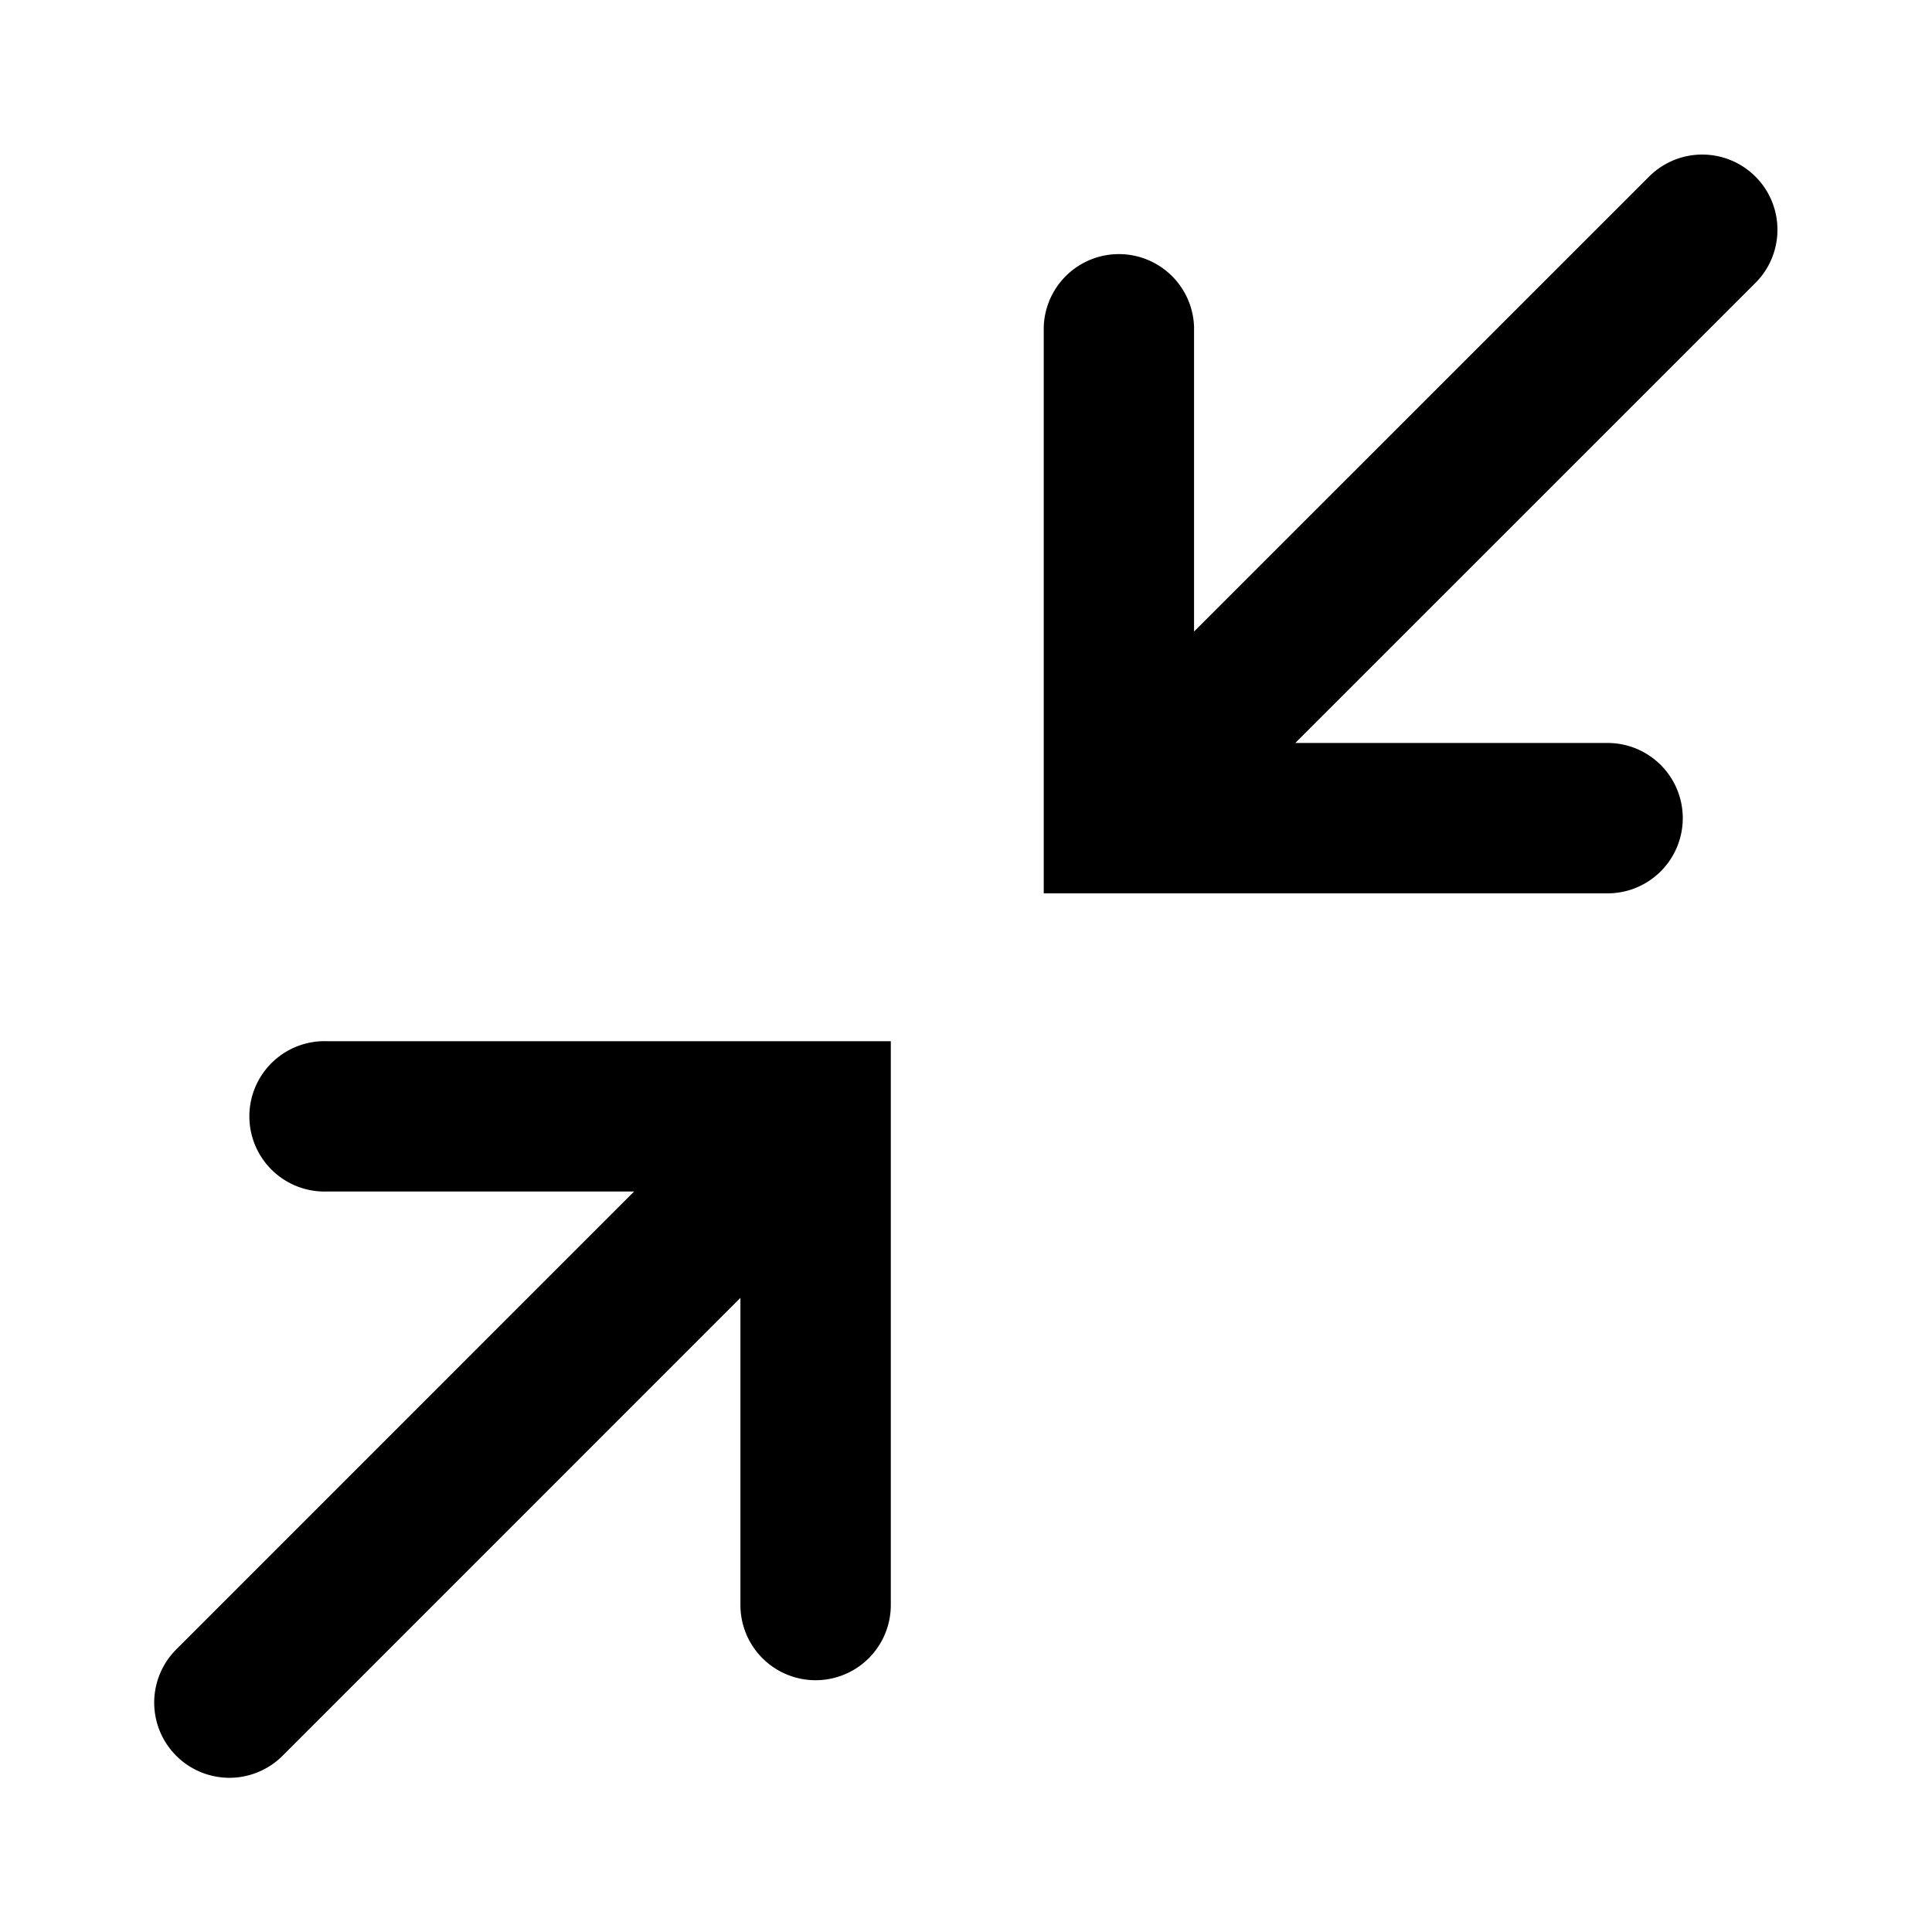 <svg xmlns="http://www.w3.org/2000/svg" viewBox="0 0 25 25"><path d="M22.715 2.285c.38.38.38.996 0 1.376l-5.954 5.953h4.041a.973.973 0 1 1 0 1.946h-7.296V4.23a.973.973 0 0 1 1.945 0v3.942l5.888-5.887a.973.973 0 0 1 1.376 0ZM11.527 13.473v7.296a.973.973 0 1 1-1.946 0v-3.975l-5.92 5.921a.973.973 0 1 1-1.376-1.376l5.92-5.921H4.231a.973.973 0 1 1 0-1.945h7.296Z"></path></svg>